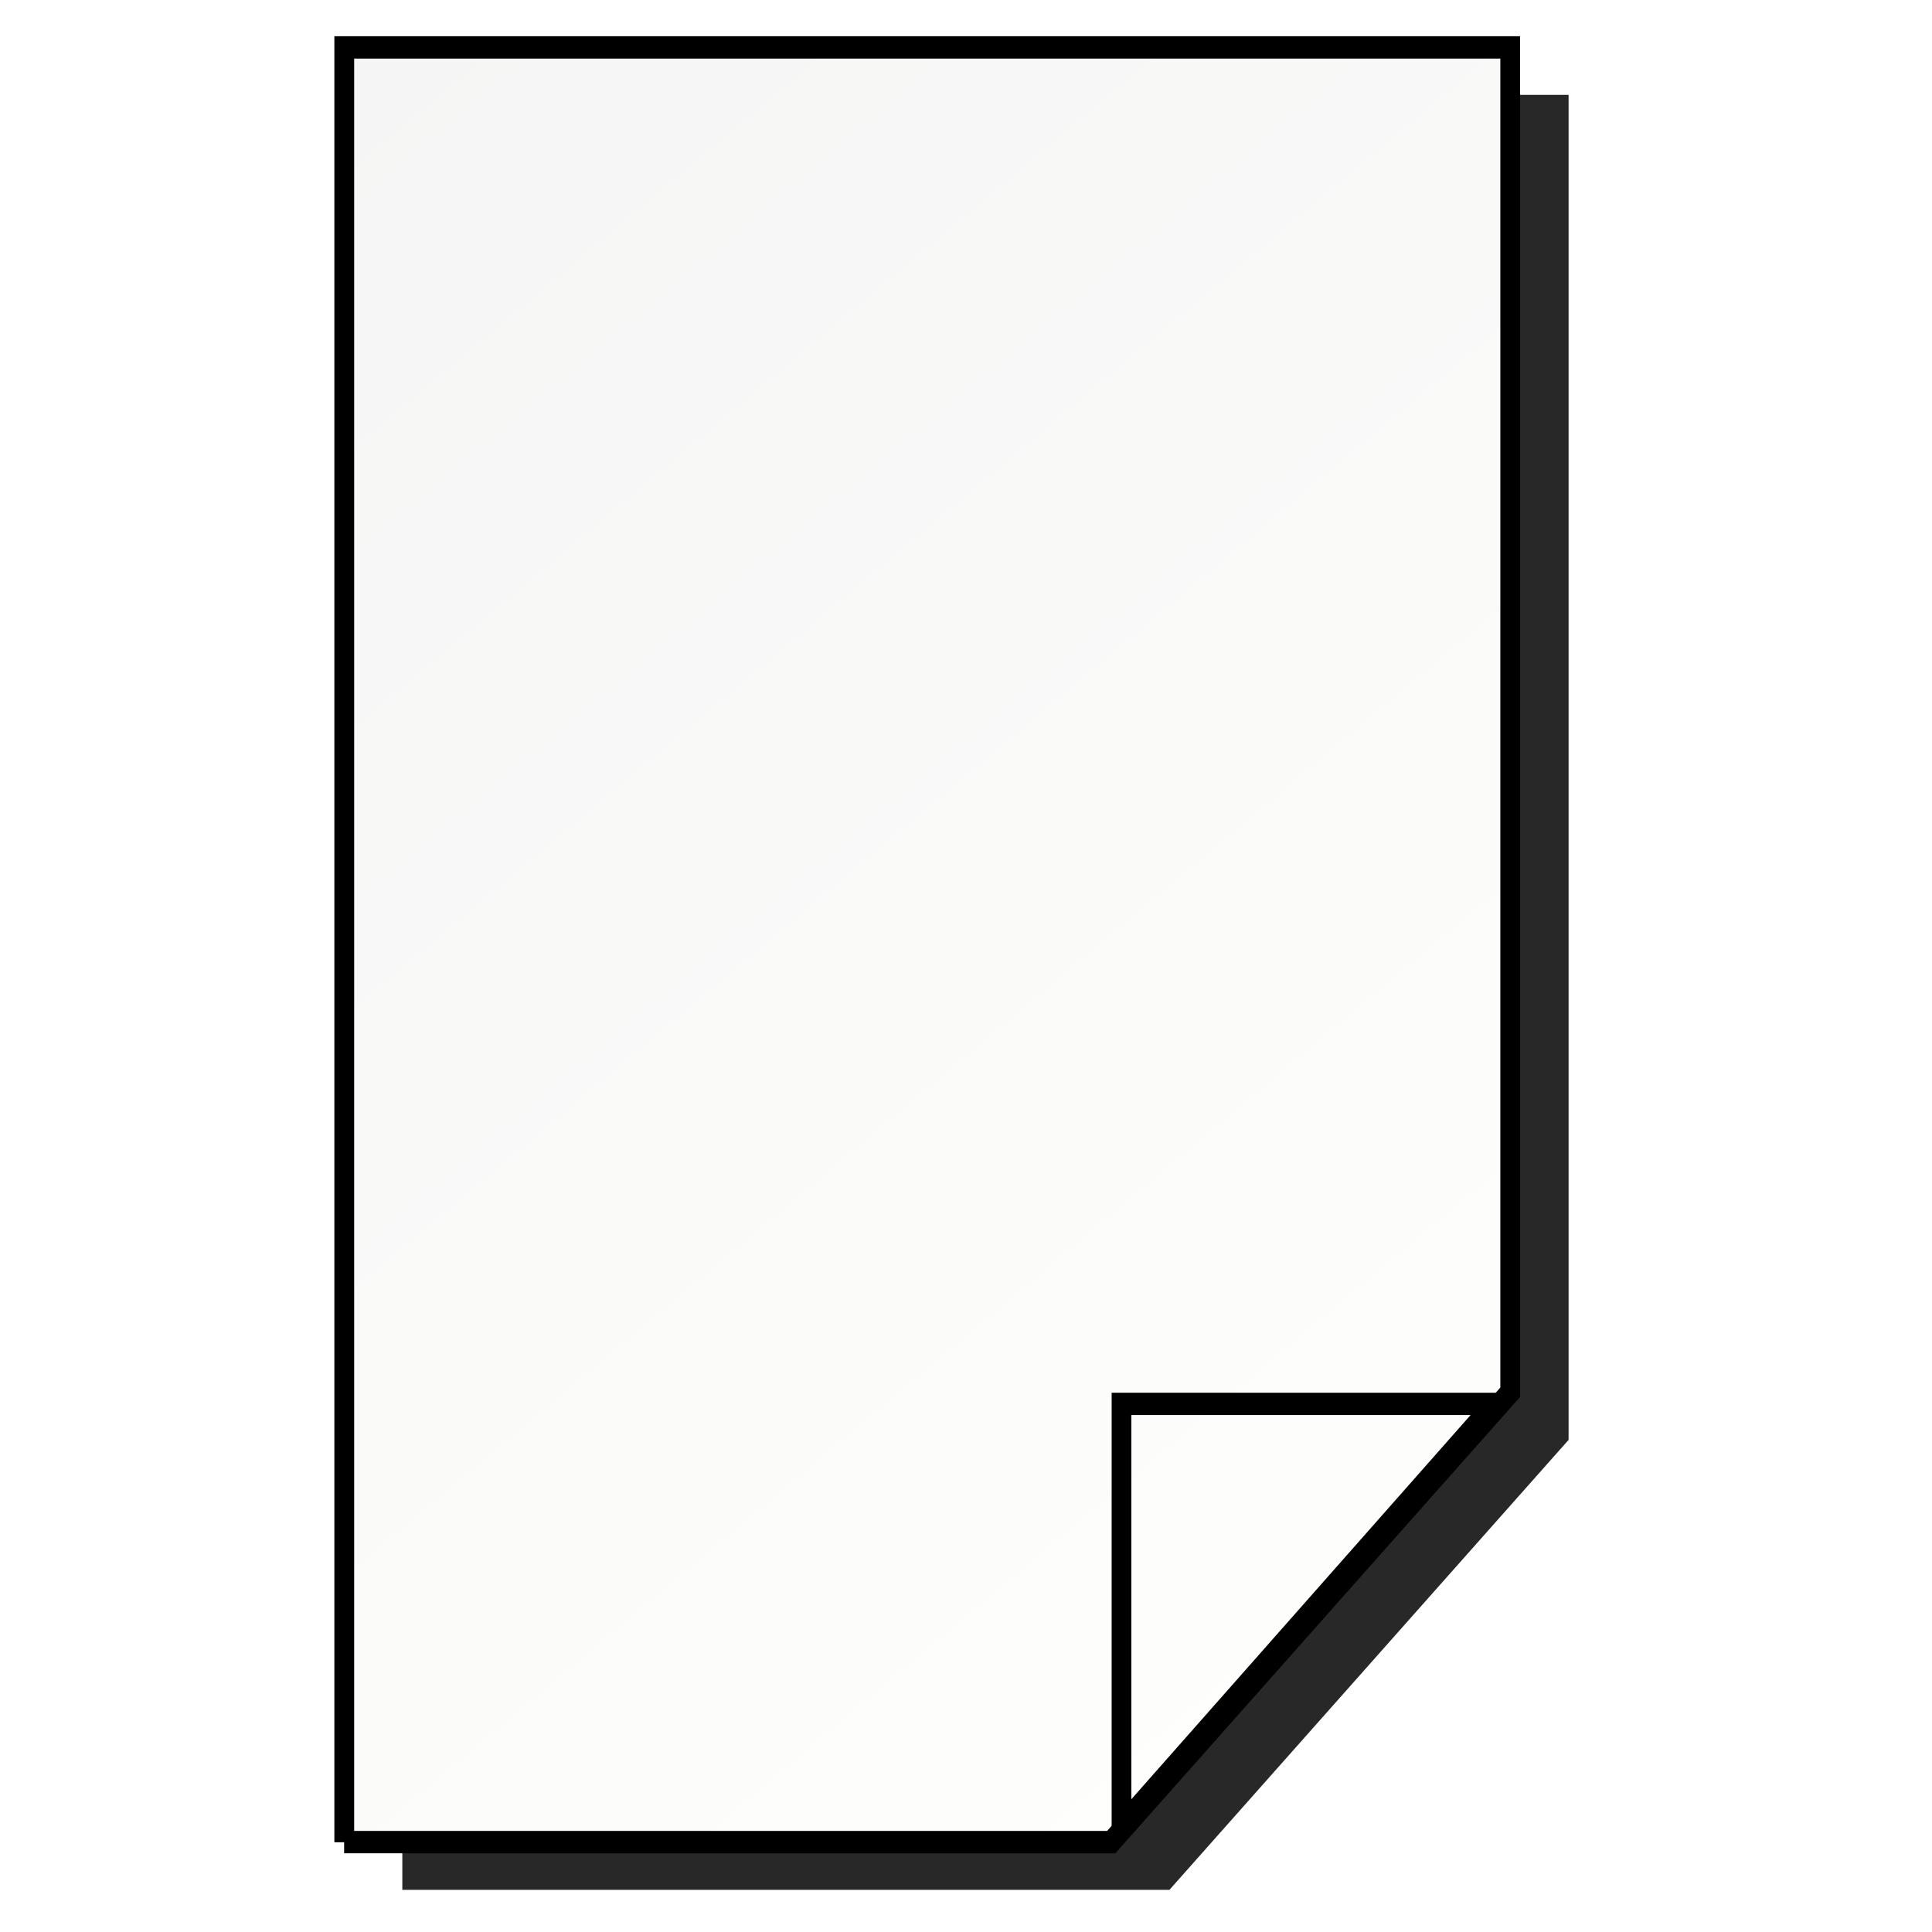 <?xml version="1.0" encoding="UTF-8" standalone="no"?>
<!-- Created with Inkscape (http://www.inkscape.org/) -->

<svg
   xmlns:dc="http://purl.org/dc/elements/1.1/"
   xmlns:cc="http://creativecommons.org/ns#"
   xmlns:rdf="http://www.w3.org/1999/02/22-rdf-syntax-ns#"
   xmlns:svg="http://www.w3.org/2000/svg"
   xmlns="http://www.w3.org/2000/svg"
   xmlns:xlink="http://www.w3.org/1999/xlink"
   xmlns:inkscape="http://www.inkscape.org/namespaces/inkscape"
   version="1.0"
   width="100"
   height="100"
   id="svg2">
  <defs
     id="defs4">
    <linearGradient
       id="linearGradient3186">
      <stop
         id="stop3188"
         style="stop-color:#f5f5f5;stop-opacity:1"
         offset="0" />
      <stop
         id="stop3190"
         style="stop-color:#fffffd;stop-opacity:1"
         offset="1" />
    </linearGradient>
    <filter
       color-interpolation-filters="sRGB"
       id="filter3239">
      <feGaussianBlur
         id="feGaussianBlur3241"
         stdDeviation="2.142" />
    </filter>
    <linearGradient
       x1="18.799"
       y1="7.946"
       x2="78.915"
       y2="89.205"
       id="linearGradient3243"
       xlink:href="#linearGradient3186"
       gradientUnits="userSpaceOnUse" />
    <linearGradient
       x1="18.799"
       y1="7.946"
       x2="78.915"
       y2="89.205"
       id="linearGradient3245"
       xlink:href="#linearGradient3186"
       gradientUnits="userSpaceOnUse" />
    <linearGradient
       x1="18.799"
       y1="7.946"
       x2="78.915"
       y2="89.205"
       id="linearGradient3247"
       xlink:href="#linearGradient3186"
       gradientUnits="userSpaceOnUse" />
  </defs>
  <g
     id="layer1">
    <path
       d="m 20.824,97.818 39.706,0 20.66,-23.29 0,-69.619 -60.366,0 0,92.909"
       inkscape:connector-curvature="0"
       id="path3228"
       style="fill:#282828;fill-opacity:1;stroke:none" />
    <g
       transform="matrix(1.019,0,0,1.154,3.546,-1.541)"
       id="g3157"
       style="fill:#ffffff;fill-opacity:1;filter:url(#filter3239)" />
    <g
       transform="matrix(1.019,0,0,1.154,-1.705,-7.054)"
       id="g3149"
       style="fill:#ffffff;fill-opacity:1">
      <path
         d="m 19.163,88.735 38.952,0 20.268,-20.179 0,-60.317 -59.22,0 0,80.496"
         inkscape:connector-curvature="0"
         id="path3151"
         style="fill:#ffffff;fill-opacity:1;stroke:#000000;stroke-opacity:1" />
      <path
         d="m 58.639,69.081 18.94,0 -18.94,18.94 0,-18.94 z"
         inkscape:connector-curvature="0"
         id="path3153"
         style="fill:#ffffff;fill-opacity:1;stroke:#000000;stroke-opacity:1" />
    </g>
    <g
       transform="matrix(1.019,0,0,1.154,-1.705,-7.054)"
       id="g2163"
       style="fill:url(#linearGradient3243);fill-opacity:1">
      <path
         d="m 19.163,88.735 38.952,0 20.268,-20.179 0,-60.317 -59.22,0 0,80.496"
         inkscape:connector-curvature="0"
         id="rect2160"
         style="fill:url(#linearGradient3245);fill-opacity:1;stroke:#000000;stroke-opacity:1" />
      <path
         d="m 58.639,69.081 18.94,0 -18.94,18.94 0,-18.94 z"
         inkscape:connector-curvature="0"
         id="rect3134"
         style="fill:url(#linearGradient3247);fill-opacity:1;stroke:#000000;stroke-opacity:1" />
    </g>
    <g
       transform="matrix(1.108,0,0,1.108,-1.86,-0.206)"
       id="g2180" />
  </g>
</svg>
